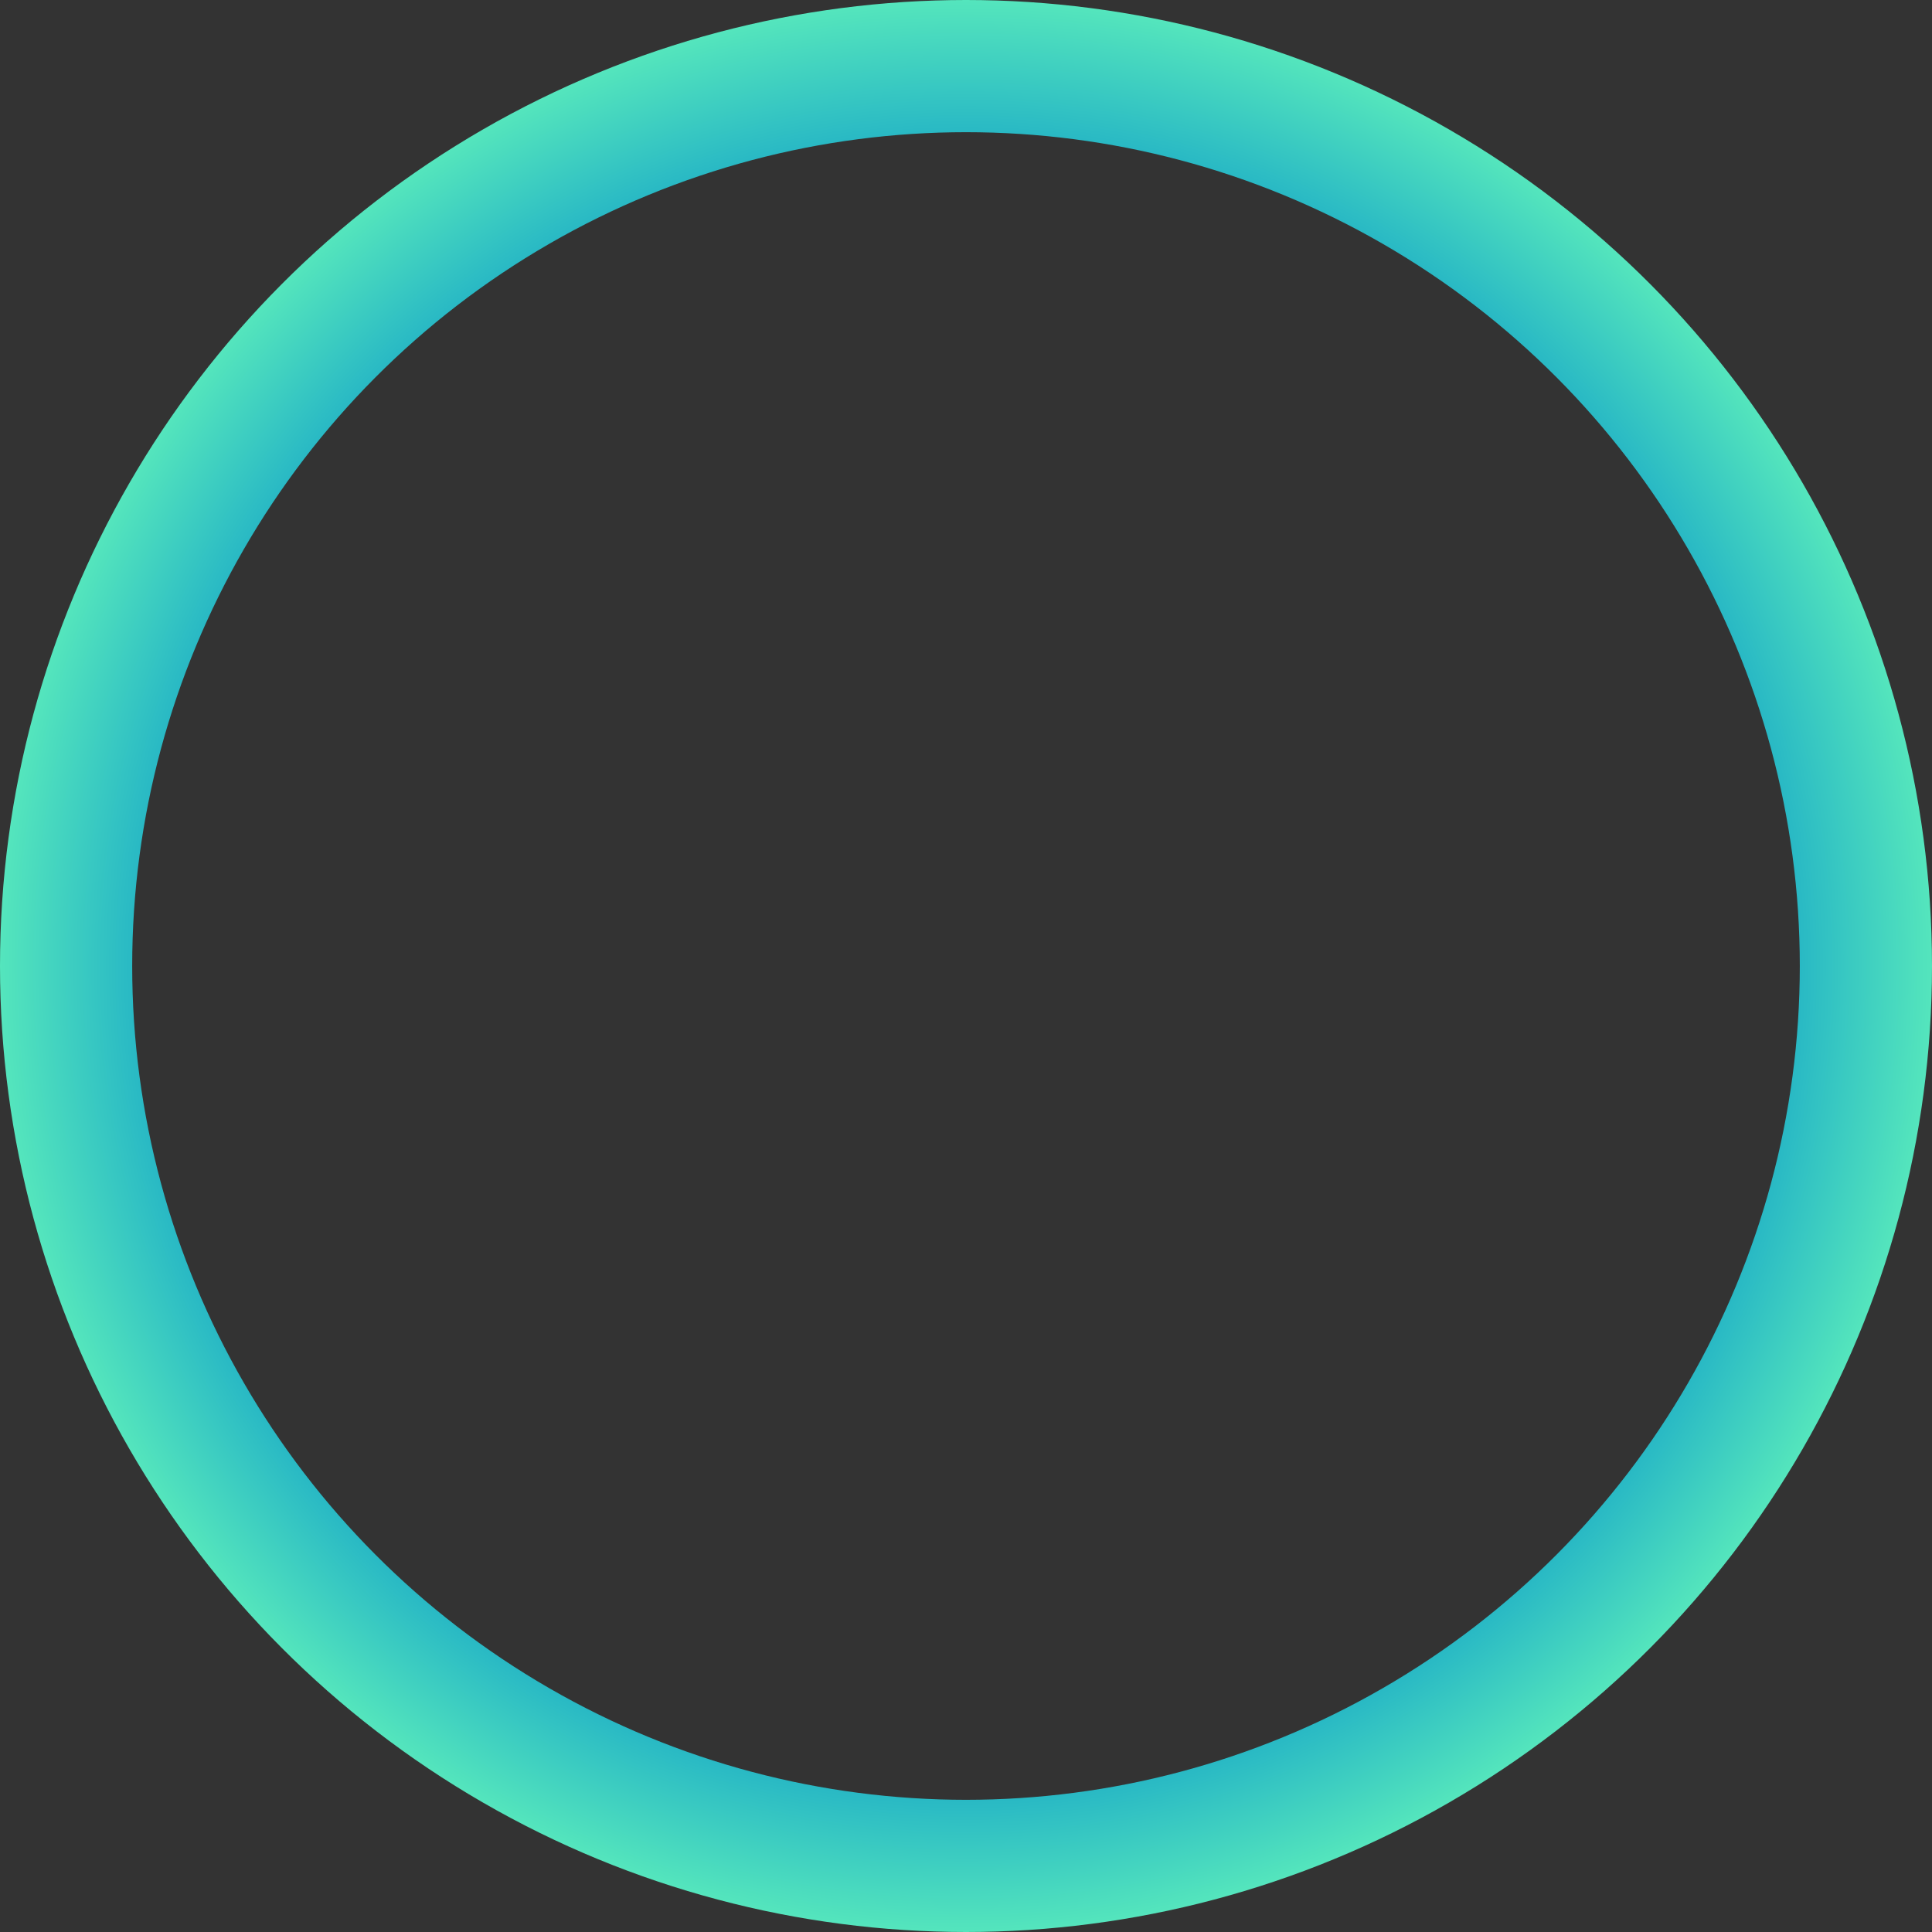 <svg width="190" height="190" viewBox="0 0 190 190" fill="none" xmlns="http://www.w3.org/2000/svg">
<rect x="0" y="0" width="190" height="190" fill="#333333" stroke="none"/>
<circle cx="95" cy="95" r="88.5" stroke="url(#paint0_angular_59_708)" stroke-width="13"/>
<defs>
<radialGradient id="paint0_angular_59_708" cx="0" cy="0" r="1" gradientUnits="userSpaceOnUse" gradientTransform="translate(95 95) rotate(90) scale(95)">
<stop stop-color="white"/>
<stop offset="0.365" stop-color="#DADADA"/>
<stop offset="0.729" stop-color="#008FCC"/>
<stop offset="1" stop-color="#57E8BC"/>
</radialGradient>
</defs>
</svg>
